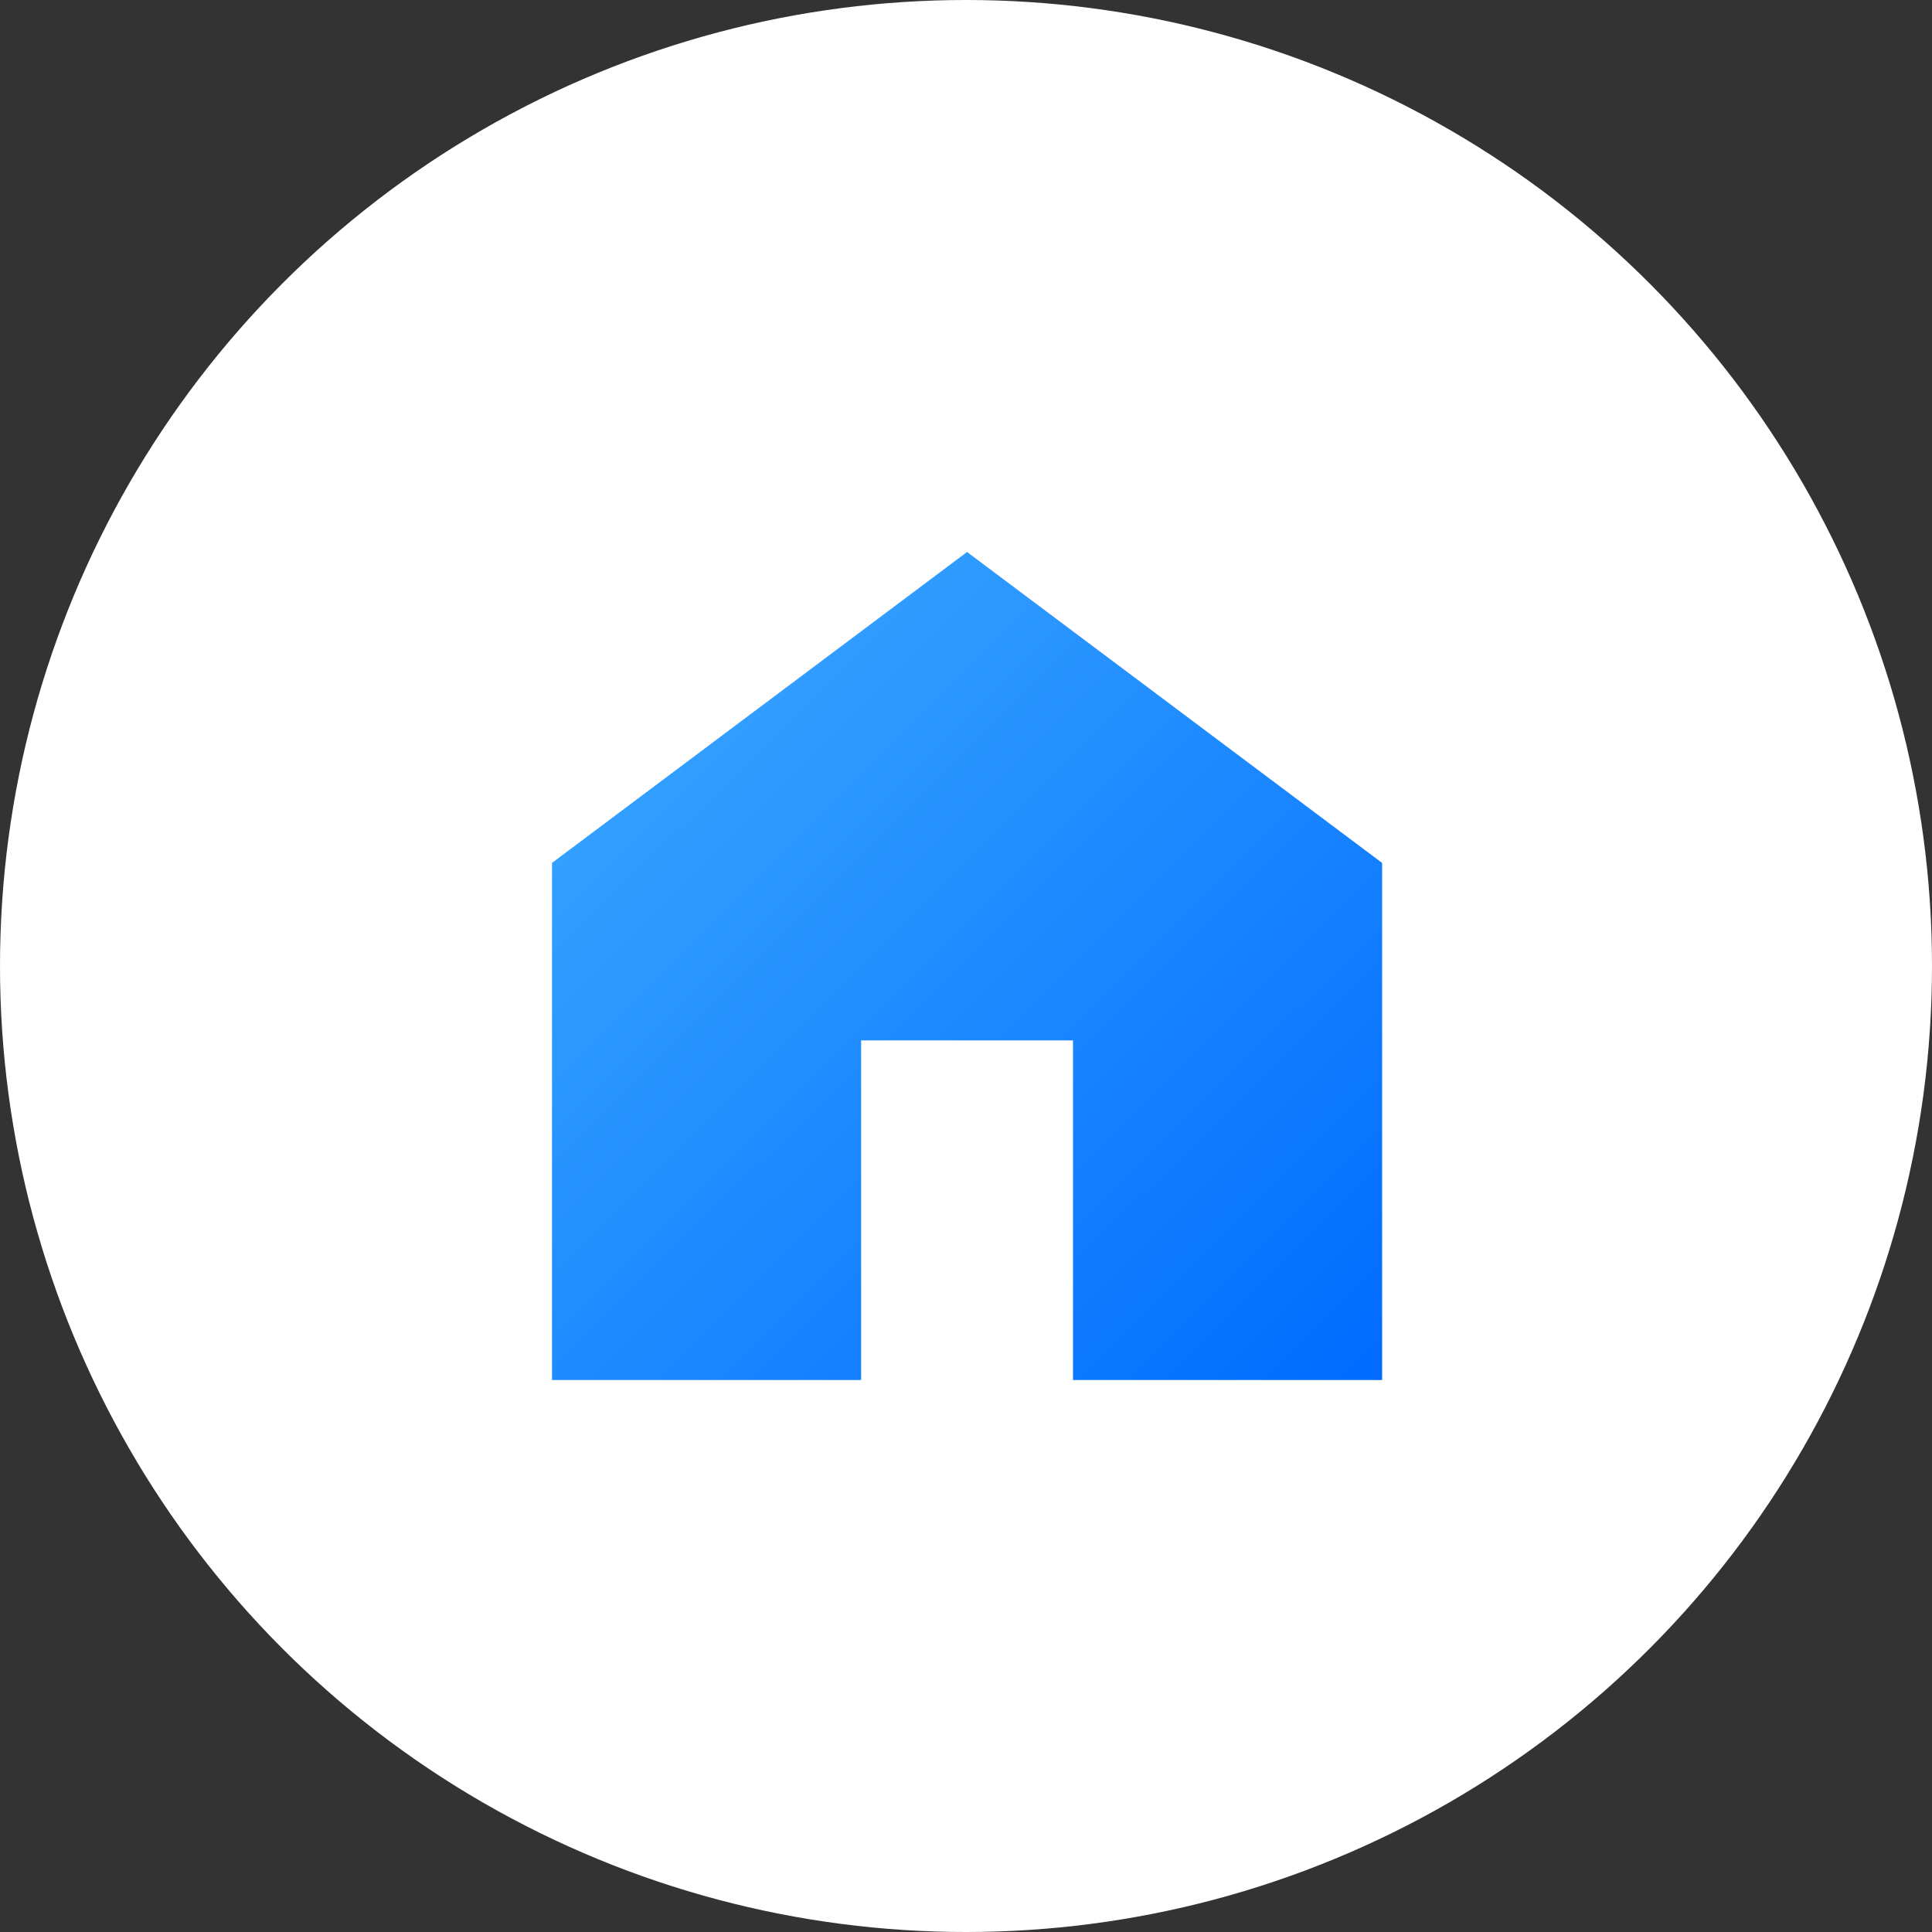 <svg width="42" height="42" viewBox="0 0 42 42" fill="none" xmlns="http://www.w3.org/2000/svg">
<rect x="0" y="0" width="42" height="42" fill="#333333" stroke="none"/>
<circle cx="21" cy="21" r="21" fill="white"/>
<path d="M21.023 12L12 18.759V30H18.72V22.617H23.326V30H30.046V18.759L21.023 12Z" fill="url(#paint0_linear)"/>
<defs>
<linearGradient id="paint0_linear" x1="2.977" y1="21" x2="20.977" y2="39.046" gradientUnits="userSpaceOnUse">
<stop stop-color="#3FABFF"/>
<stop offset="1" stop-color="#006BFF"/>
</linearGradient>
</defs>
</svg>
